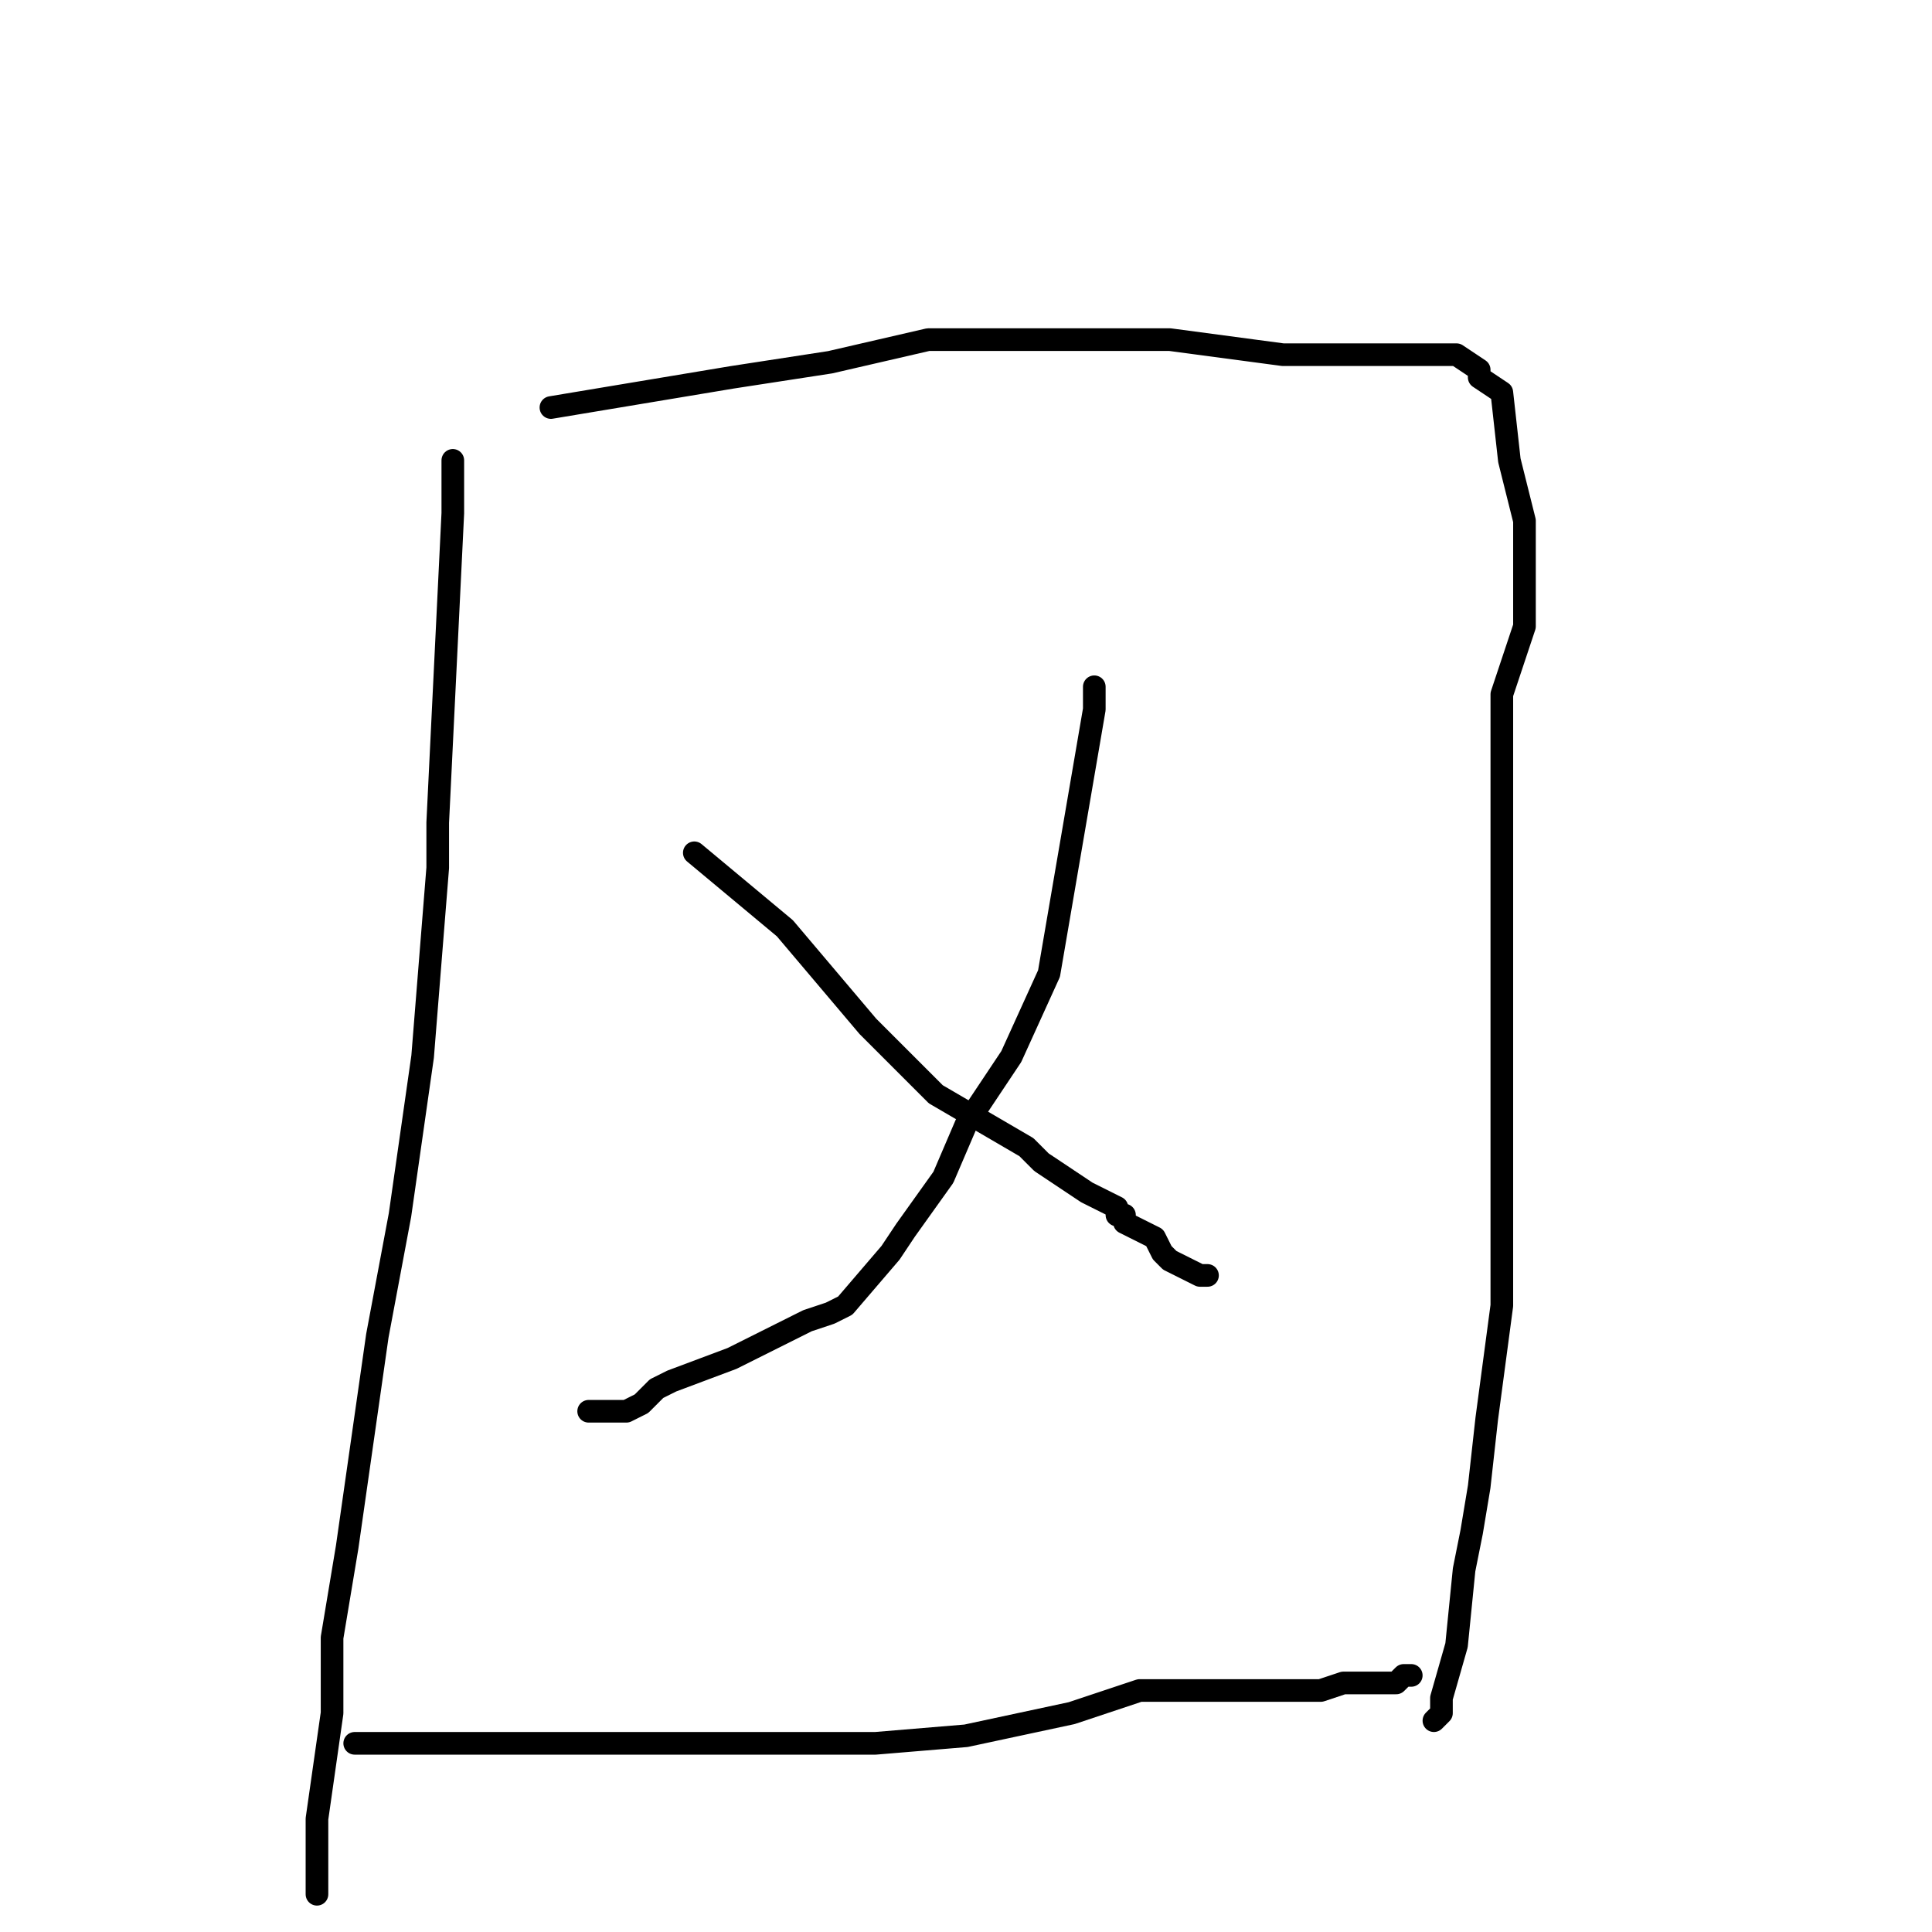 <?xml version="1.0" standalone="no"?>
    <svg width="256" height="256" xmlns="http://www.w3.org/2000/svg" version="1.1">
    <polyline stroke="black" stroke-width="3" stroke-linecap="round" fill="transparent" stroke-linejoin="round" points="60 61 60 68 58 109 58 115 56 140 53 161 50 177 46 205 44 217 44 227 42 241 42 247 42 250 42 251 42 251 42 251 " />
        <polyline stroke="black" stroke-width="3" stroke-linecap="round" fill="transparent" stroke-linejoin="round" points="73 54 97 50 110 48 123 45 146 45 155 45 170 47 174 47 186 47 188 47 193 47 196 49 196 50 199 52 200 61 202 69 202 76 202 83 201 86 199 92 199 96 199 105 199 113 199 122 199 129 199 136 199 143 199 151 199 154 199 165 199 173 197 188 196 197 195 203 194 208 193 218 191 225 191 227 190 228 190 228 190 228 " />
        <polyline stroke="black" stroke-width="3" stroke-linecap="round" fill="transparent" stroke-linejoin="round" points="145 91 145 94 139 129 134 140 128 149 125 156 120 163 118 166 112 173 110 174 107 175 103 177 101 178 97 180 89 183 87 184 86 185 85 186 83 187 81 187 80 187 79 187 78 187 78 187 " />
        <polyline stroke="black" stroke-width="3" stroke-linecap="round" fill="transparent" stroke-linejoin="round" points="92 113 104 123 115 136 124 145 136 152 138 154 144 158 146 159 148 160 148 161 149 161 149 162 151 163 153 164 154 166 155 167 157 168 159 169 160 169 160 169 " />
        <polyline stroke="black" stroke-width="3" stroke-linecap="round" fill="transparent" stroke-linejoin="round" points="47 231 56 231 67 231 79 231 94 231 107 231 116 231 128 230 142 227 151 224 158 224 164 224 166 224 172 224 175 224 178 223 180 223 183 223 184 223 184 223 185 223 186 222 187 222 187 222 " />
        </svg>